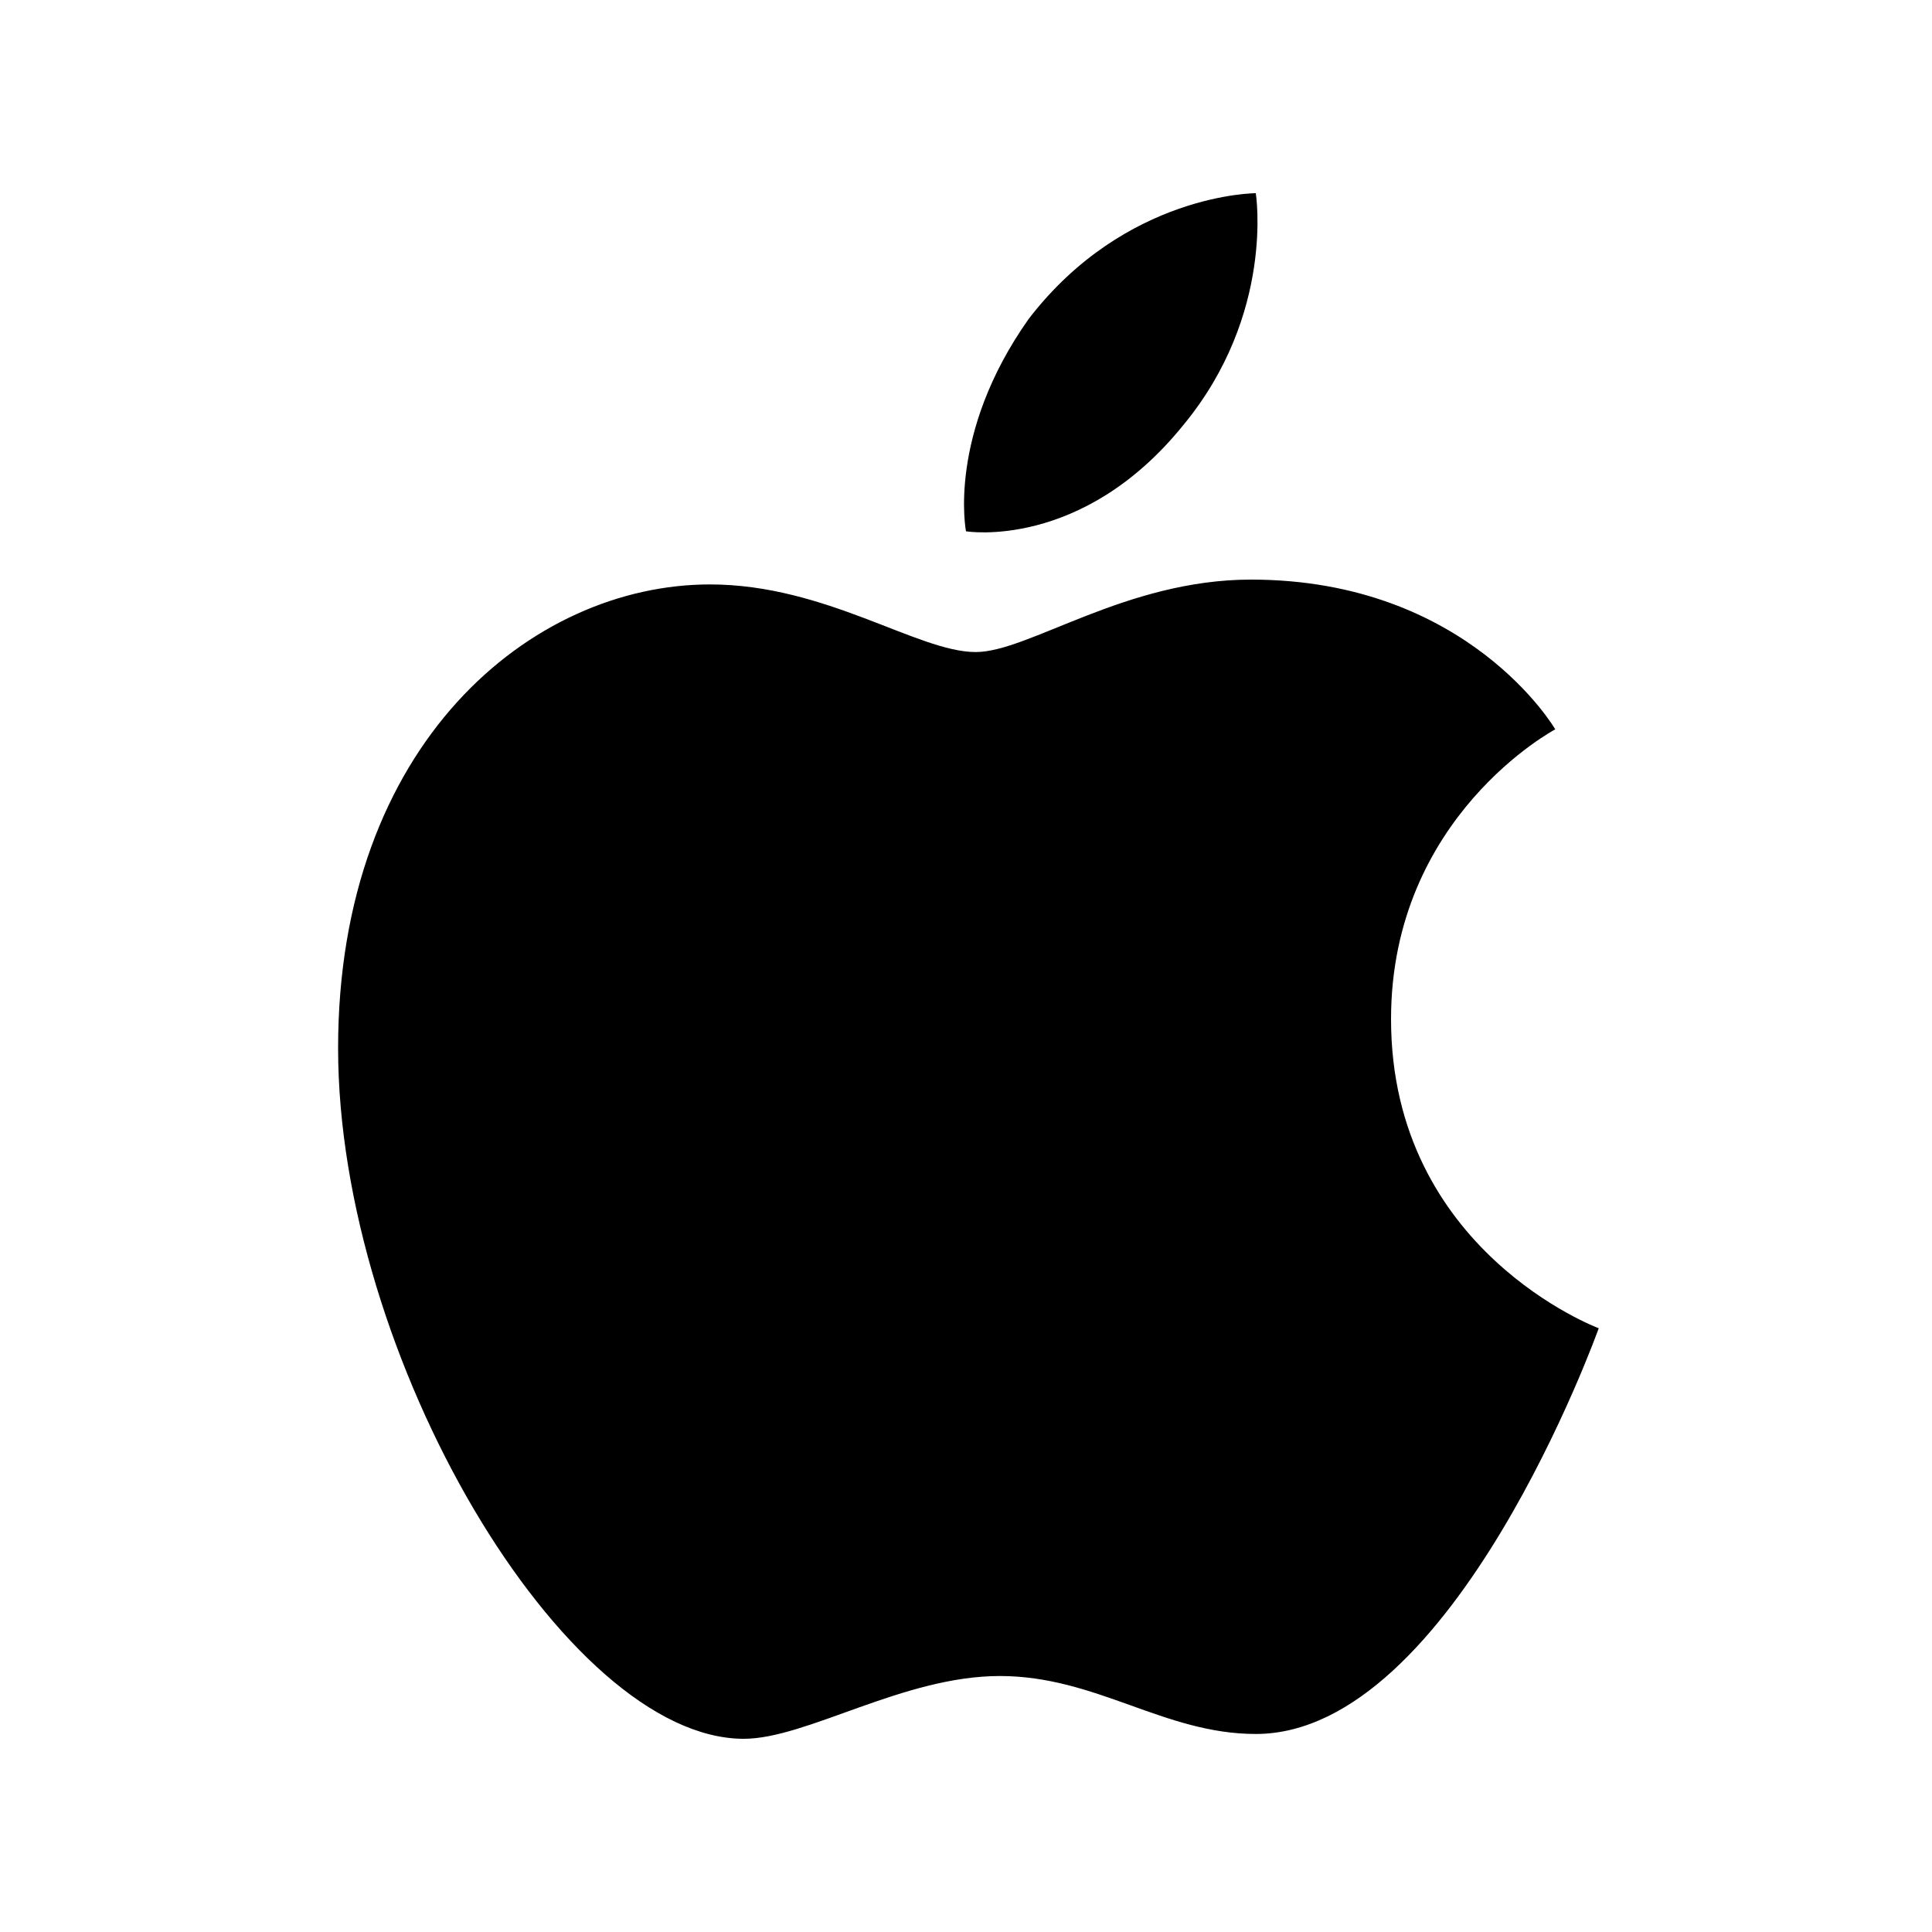 <svg xmlns="http://www.w3.org/2000/svg" enable-background="new 0 0 40 40" viewBox="0 0 40 40" id="apple"><switch><g><path fill-rule="evenodd" d="M21.3,6.6C23.3,4,26,4,26,4s0.4,2.5-1.5,4.8C22.4,11.4,20,11,20,11S19.6,9,21.3,6.6z M14.7,12.1
			C11,12.1,7,15.4,7,21.7C7,28.1,11.7,36,15.4,36c1.3,0,3.3-1.3,5.3-1.3c2,0,3.4,1.2,5.3,1.2c4.1,0,7.1-8.4,7.1-8.4
			s-4.3-1.6-4.3-6.4c0-4.2,3.4-6,3.4-6S30.4,12,25.9,12c-2.6,0-4.6,1.5-5.7,1.5C19,13.5,17.1,12.1,14.7,12.1z" clip-rule="evenodd"></path></g></switch></svg>